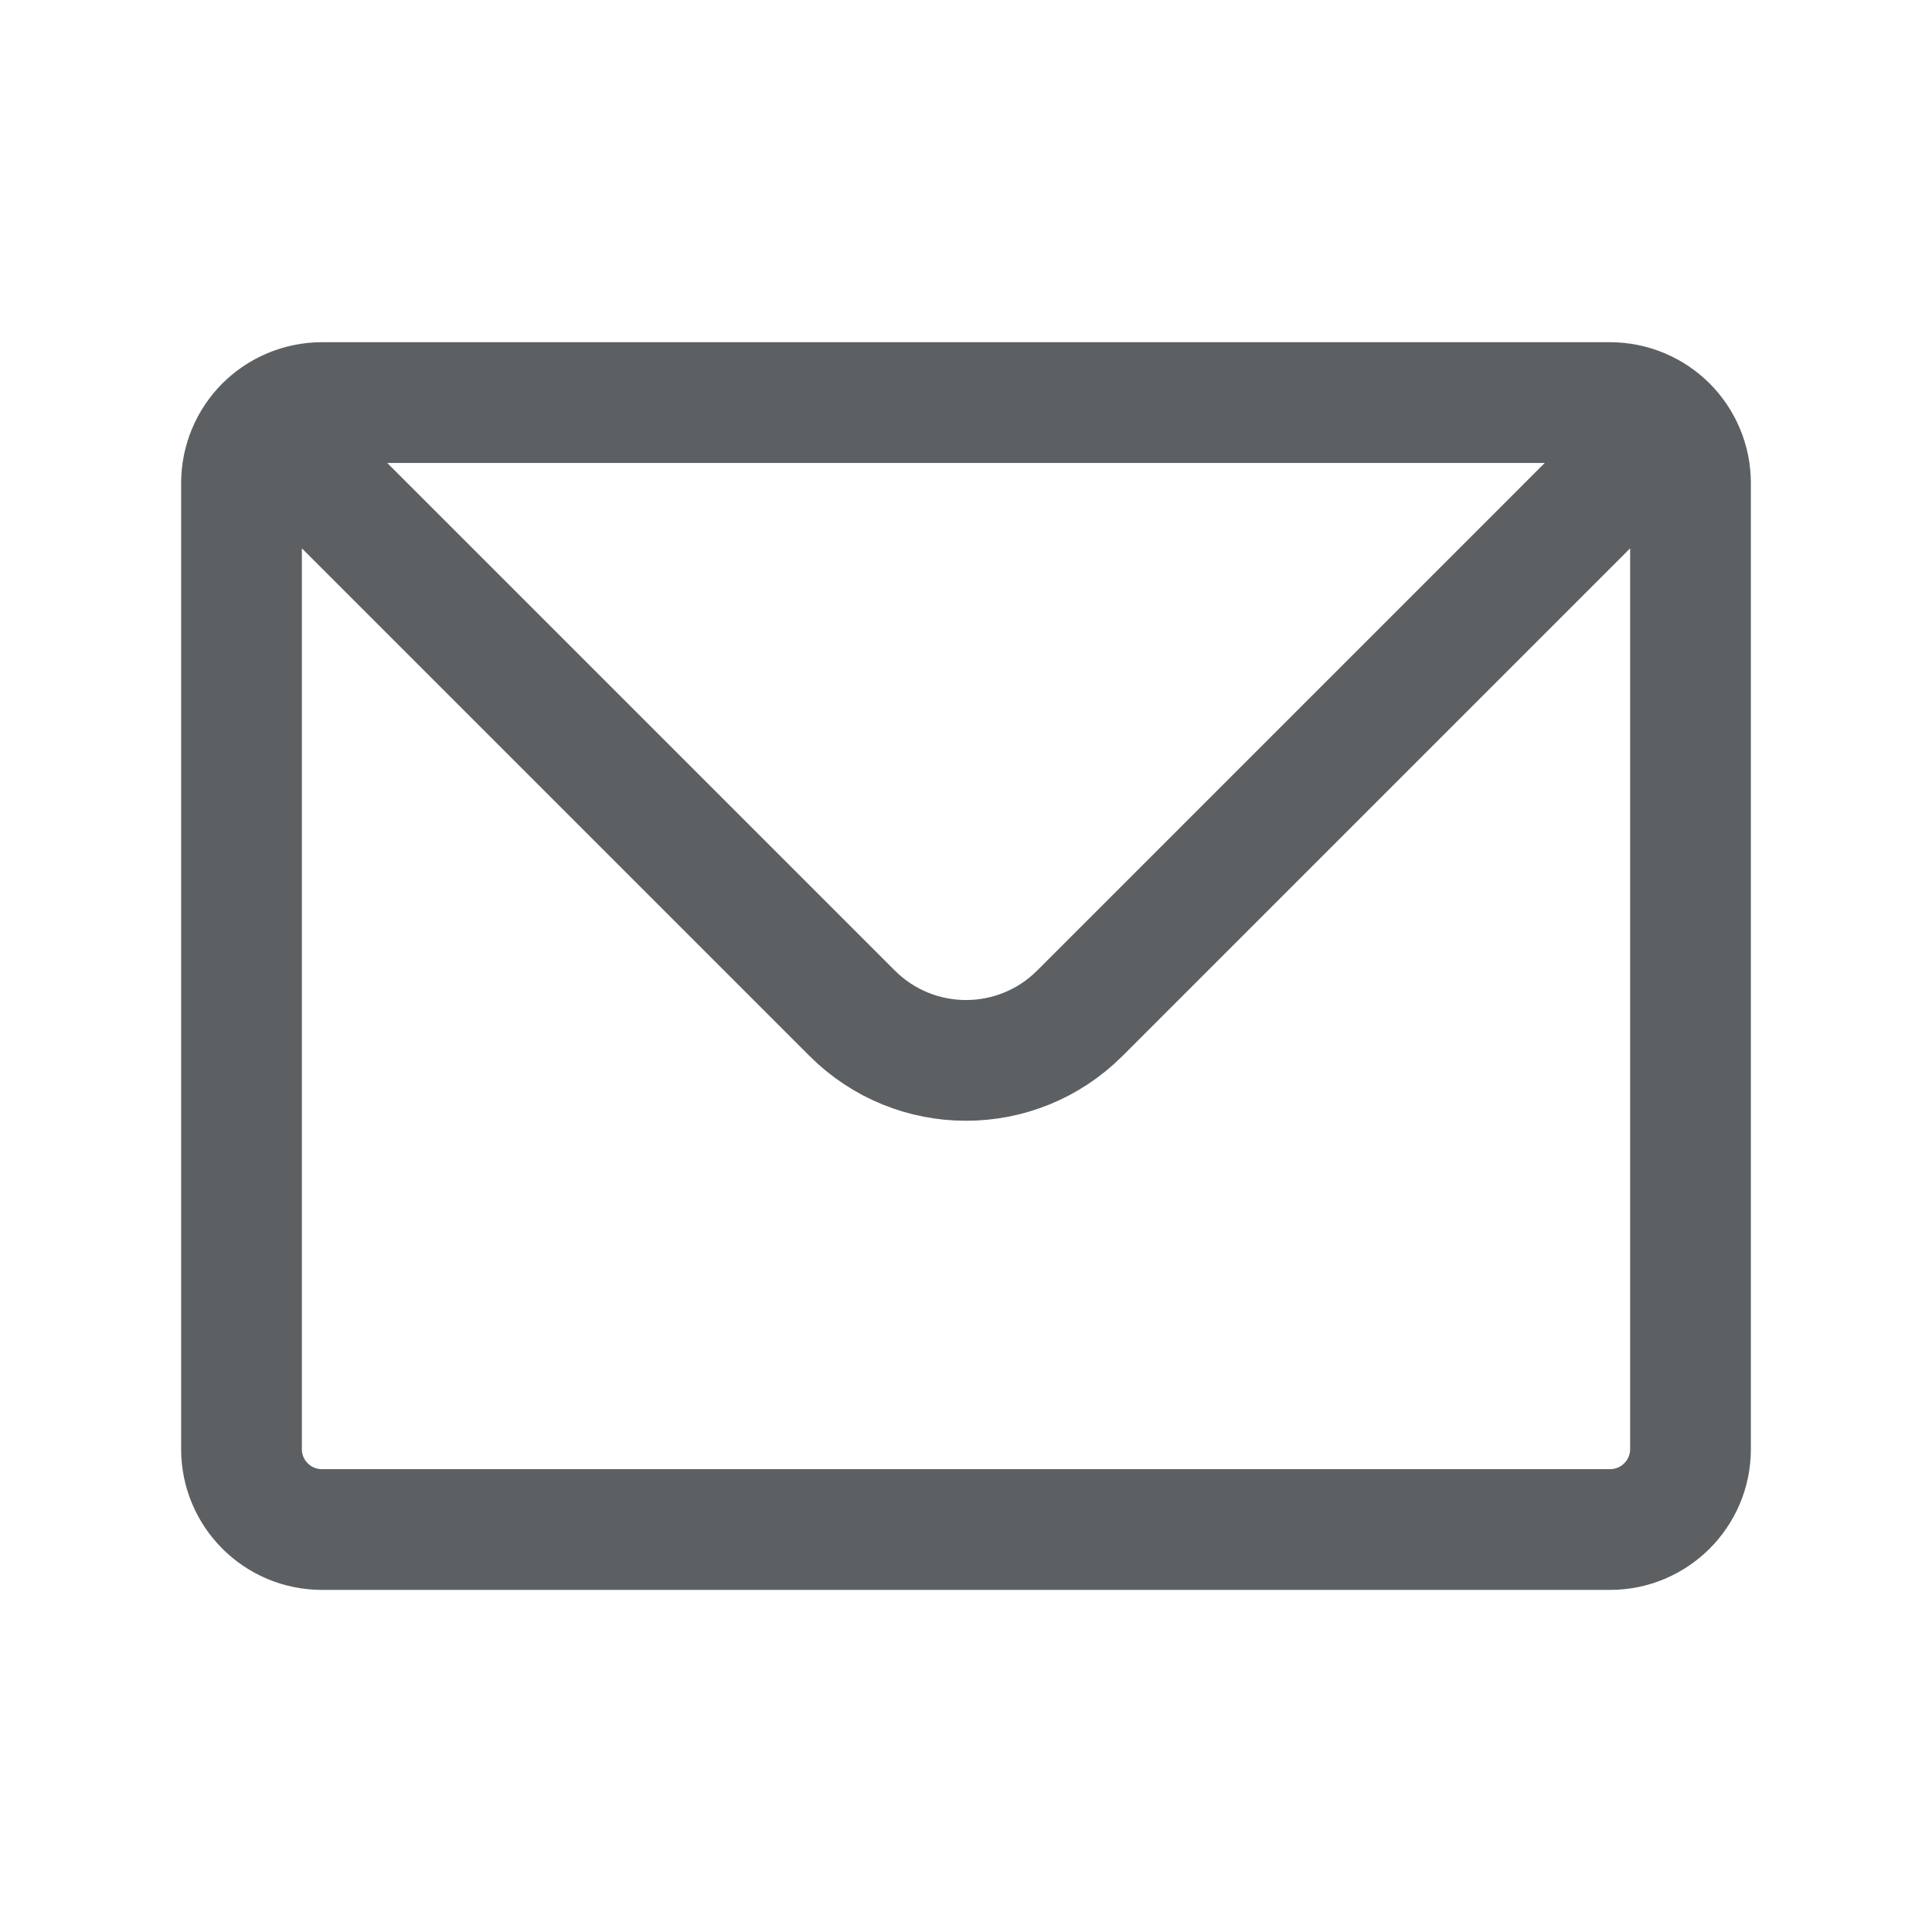 <svg width="16" height="16" viewBox="0 0 16 16" fill="none" xmlns="http://www.w3.org/2000/svg">
<path d="M2.195 3.529C2.316 3.409 2.483 3.334 2.667 3.334H13.333C13.517 3.334 13.684 3.409 13.805 3.529M2.195 3.529C2.075 3.65 2 3.817 2 4.001V12.001C2 12.369 2.298 12.667 2.667 12.667H13.333C13.701 12.667 14 12.369 14 12.001V4.001C14 3.817 13.925 3.65 13.805 3.529M2.195 3.529L7.057 8.391C7.578 8.912 8.422 8.912 8.943 8.391L13.805 3.529" stroke="#5D6063" stroke-linecap="round" stroke-linejoin="round"/>
</svg>
